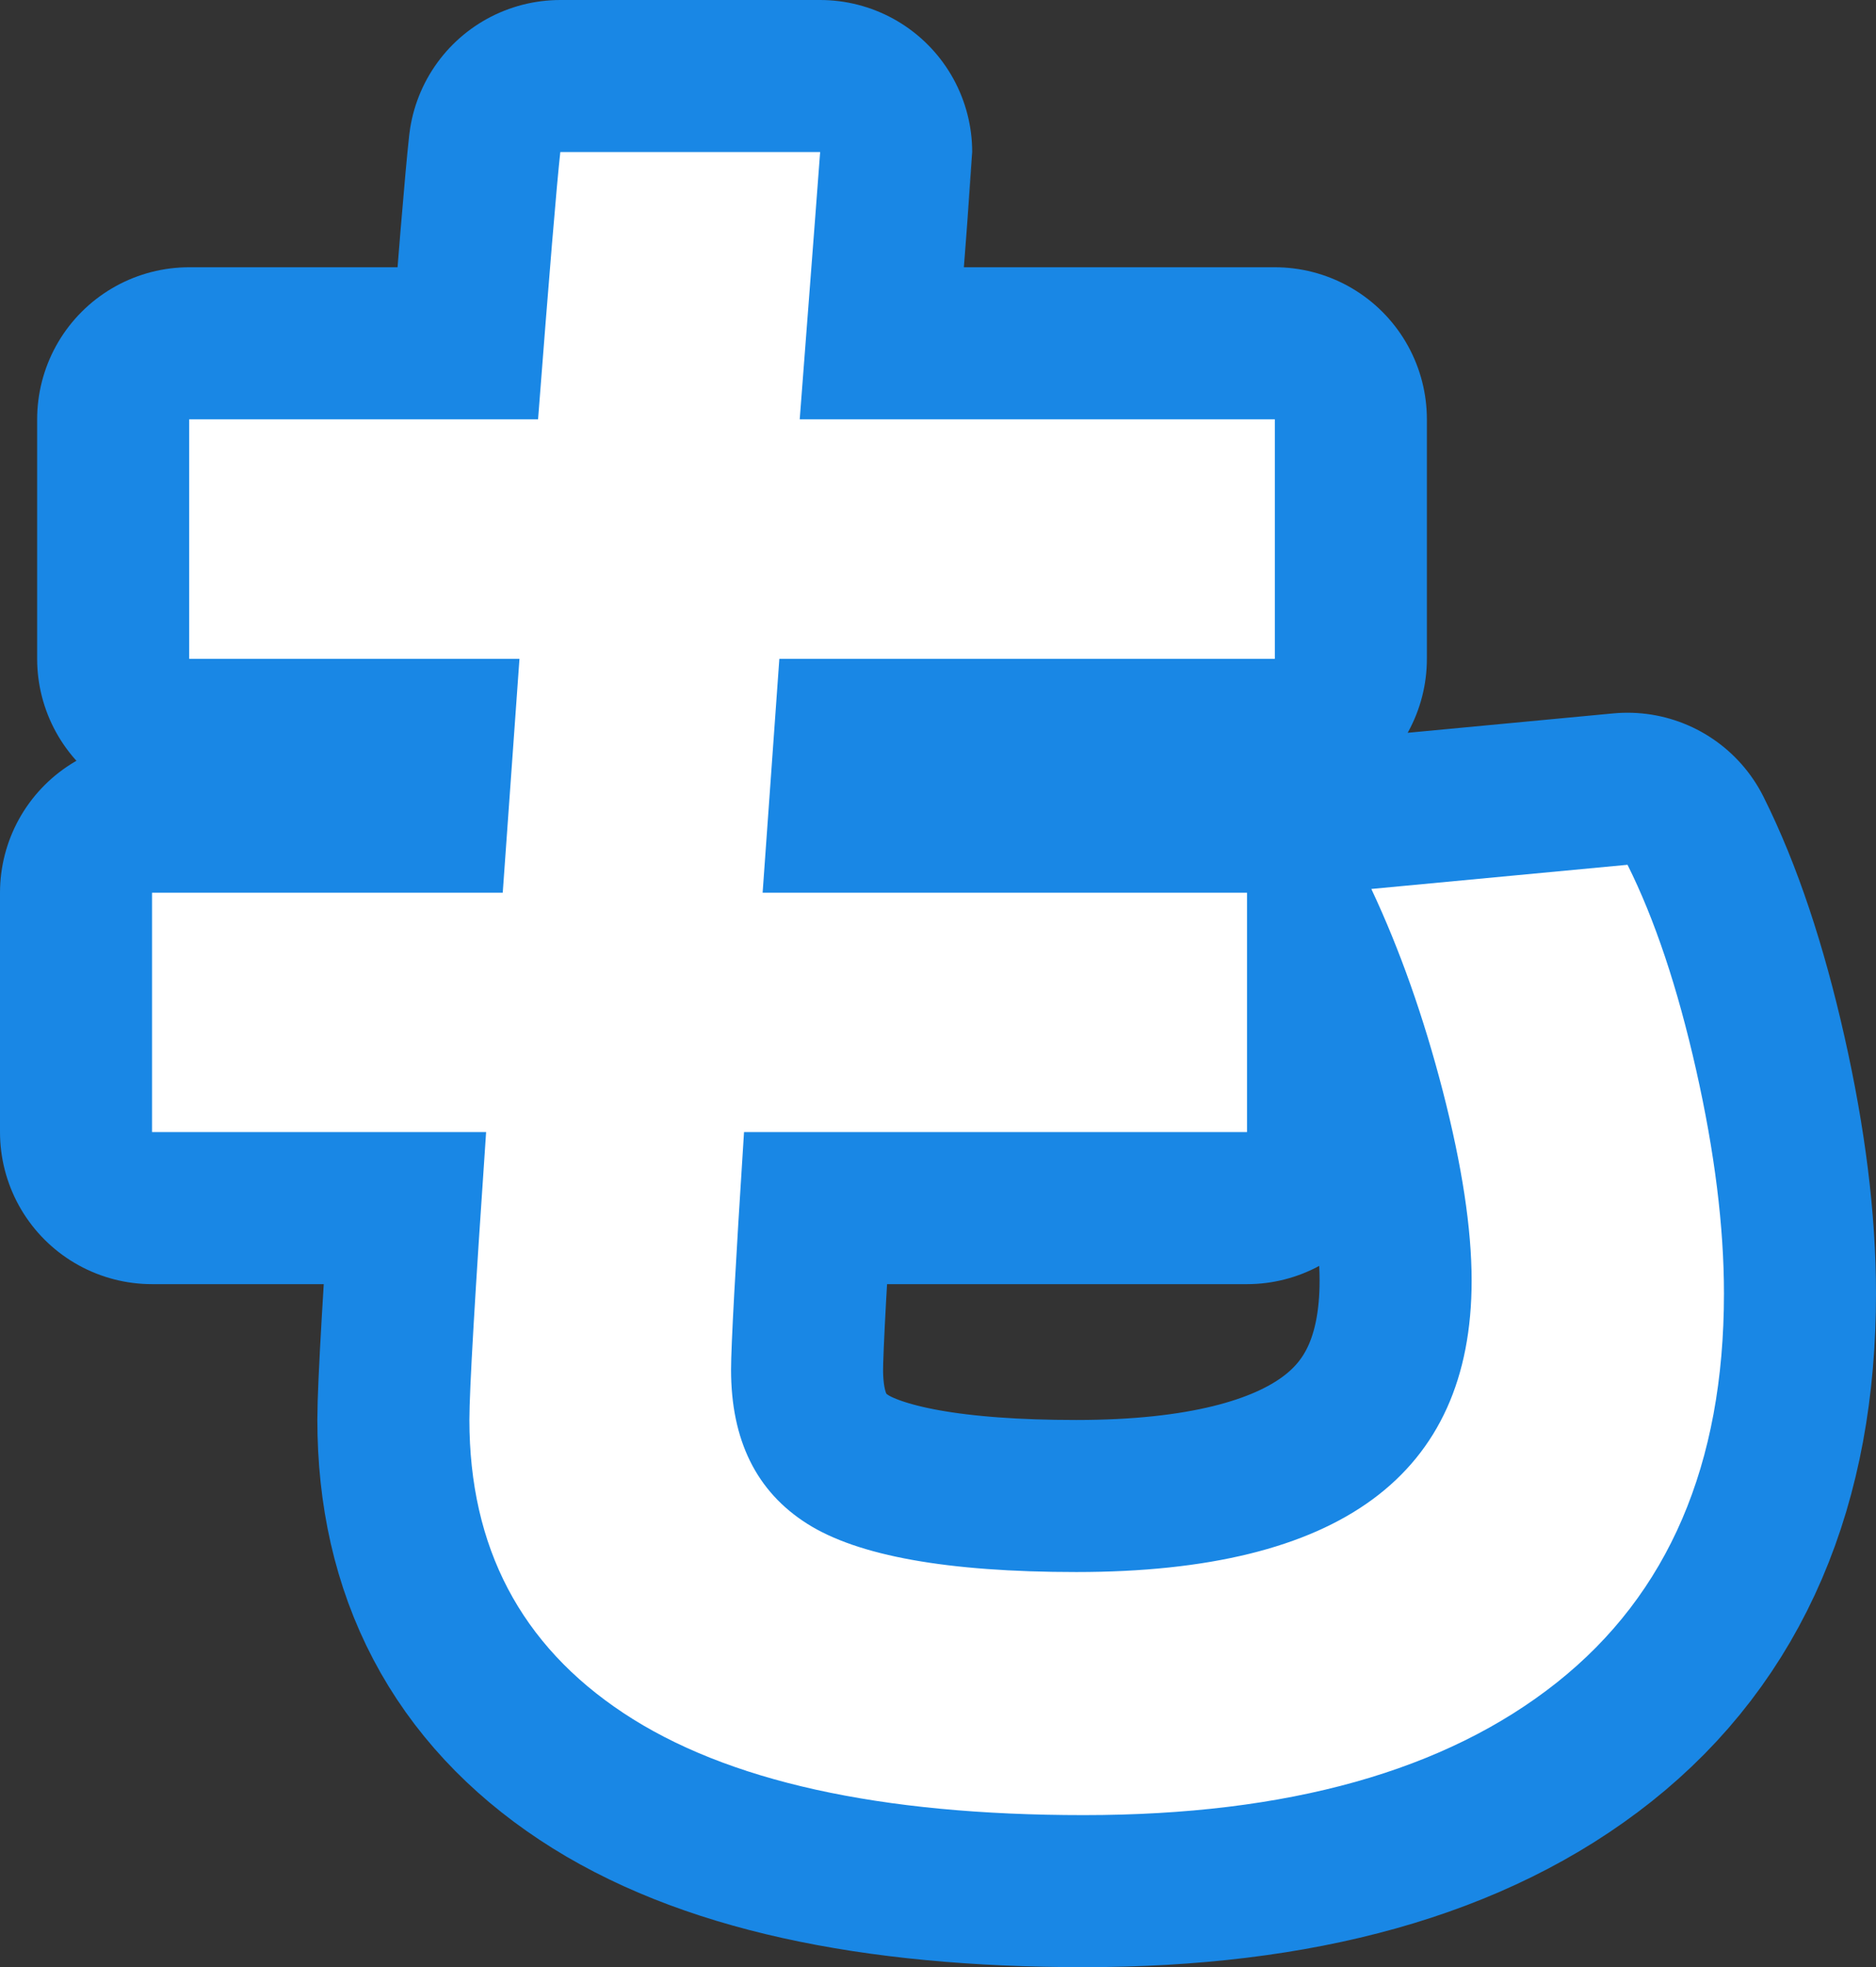 <?xml version="1.0" encoding="utf-8" standalone="no"?>
<!DOCTYPE svg PUBLIC "-//W3C//DTD SVG 1.1//EN"
"http://www.w3.org/Graphics/SVG/1.1/DTD/svg11.dtd">

<svg xmlns="http://www.w3.org/2000/svg" version="1.1" xmlns:xlink="http://www.w3.org/1999/xlink" width="37.017" height="38.812" viewBox="0 0 37.017 38.812"><rect x="0" y="0" width="37.017" height="38.812" fill="#333333" stroke="none"/><path stroke="#1987e5" stroke-width="6" stroke-linejoin="round" fill="#1987e5" d="M 3 22.336 L 3 17.613 L 9.92 17.613 L 10.25 12.998 L 3.733 12.998 L 3.733 8.273 L 10.617 8.273 C 10.837 5.417 10.983 3.659 11.056 3 L 16.183 3 C 16.183 3.025 16.048 4.783 15.78 8.273 L 25.155 8.273 L 25.155 12.998 L 15.378 12.998 L 15.048 17.613 L 24.606 17.613 L 24.606 22.336 L 14.681 22.336 C 14.51 24.997 14.425 26.56 14.425 27.023 C 14.425 28.415 14.925 29.428 15.927 30.063 C 16.928 30.698 18.698 31.016 21.238 31.016 C 26.438 31.016 29.038 29.099 29.038 25.266 C 29.038 24.241 28.848 22.996 28.47 21.53 C 28.091 20.065 27.621 18.735 27.059 17.539 L 32.114 17.062 C 32.651 18.137 33.102 19.487 33.468 21.11 C 33.834 22.734 34.017 24.204 34.017 25.522 C 34.017 28.892 32.919 31.449 30.722 33.194 C 28.525 34.94 25.412 35.812 21.384 35.812 C 17.355 35.812 14.328 35.141 12.302 33.798 C 10.275 32.456 9.262 30.527 9.262 28.012 C 9.262 27.427 9.372 25.535 9.592 22.336 Z" /><path fill="#ffffff" d="M 3 22.336 L 3 17.613 L 9.92 17.613 L 10.25 12.998 L 3.733 12.998 L 3.733 8.273 L 10.617 8.273 C 10.837 5.417 10.983 3.659 11.056 3 L 16.183 3 C 16.183 3.025 16.048 4.783 15.78 8.273 L 25.155 8.273 L 25.155 12.998 L 15.378 12.998 L 15.048 17.613 L 24.606 17.613 L 24.606 22.336 L 14.681 22.336 C 14.51 24.997 14.425 26.56 14.425 27.023 C 14.425 28.415 14.925 29.428 15.927 30.063 C 16.928 30.698 18.698 31.016 21.238 31.016 C 26.438 31.016 29.038 29.099 29.038 25.266 C 29.038 24.241 28.848 22.996 28.47 21.53 C 28.091 20.065 27.621 18.735 27.059 17.539 L 32.114 17.062 C 32.651 18.137 33.102 19.487 33.468 21.11 C 33.834 22.734 34.017 24.204 34.017 25.522 C 34.017 28.892 32.919 31.449 30.722 33.194 C 28.525 34.94 25.412 35.812 21.384 35.812 C 17.355 35.812 14.328 35.141 12.302 33.798 C 10.275 32.456 9.262 30.527 9.262 28.012 C 9.262 27.427 9.372 25.535 9.592 22.336 Z" /></svg>